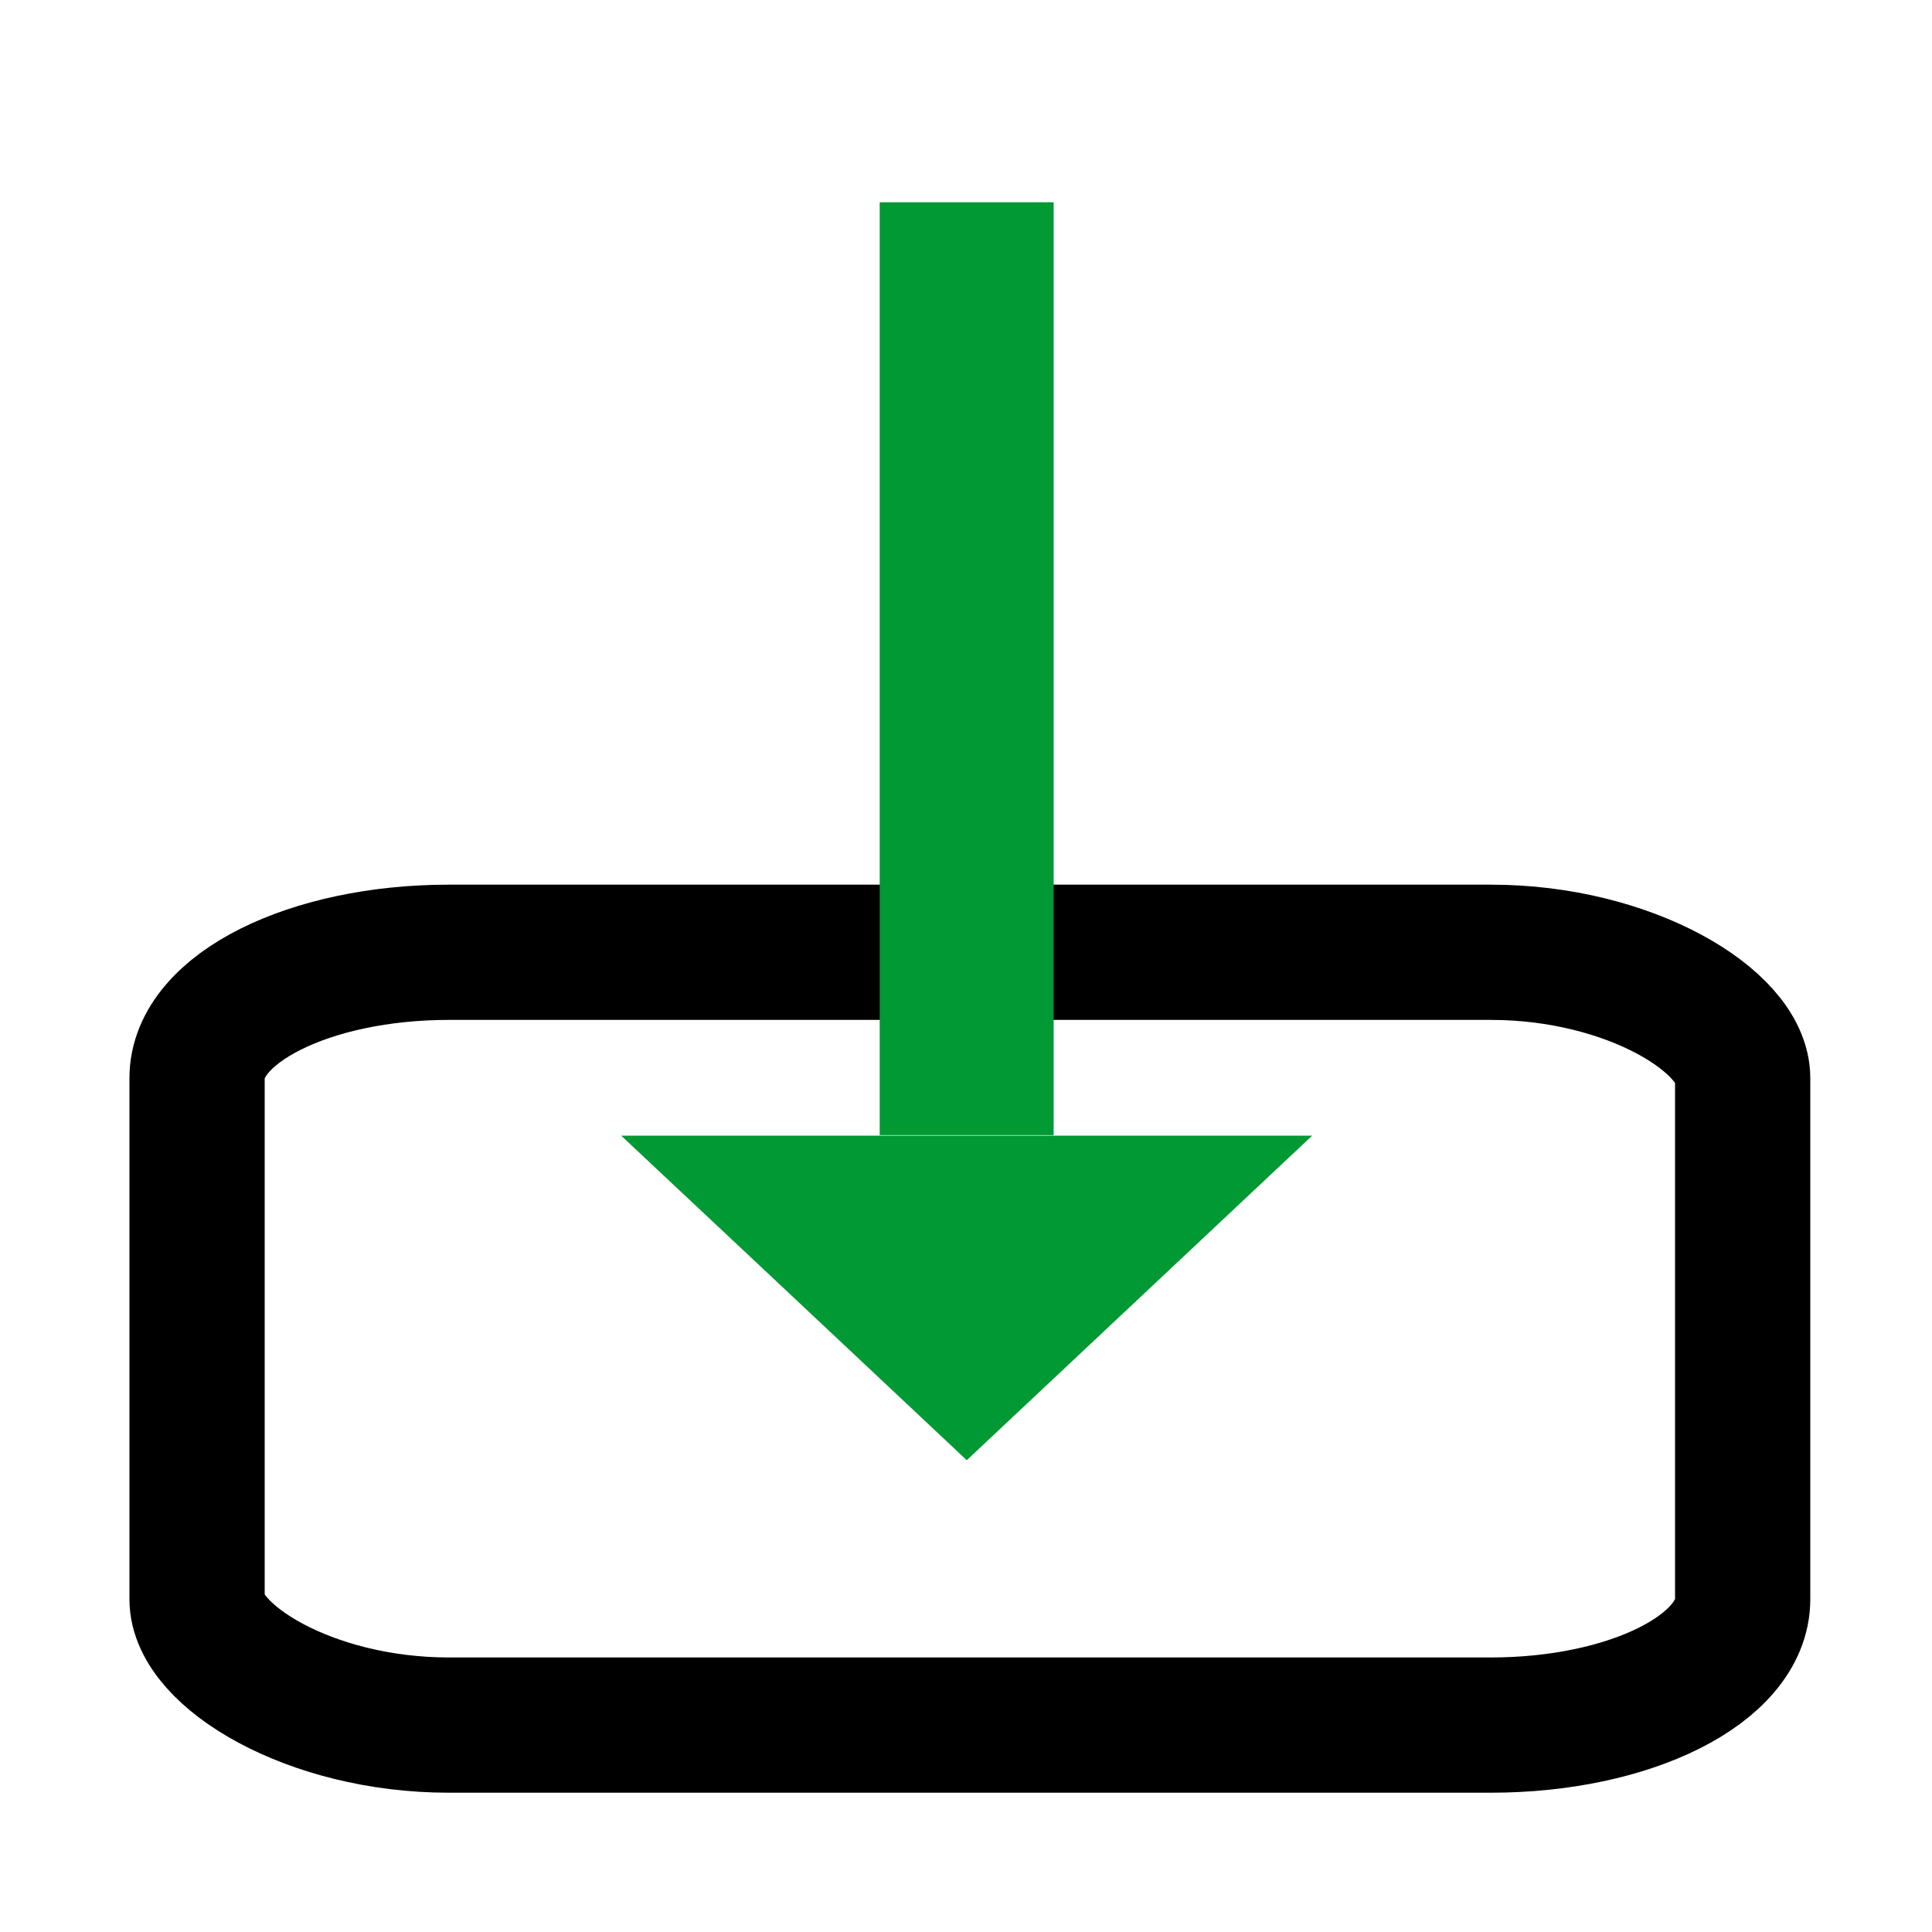 <?xml version="1.0" encoding="UTF-8"?>
<!DOCTYPE svg PUBLIC "-//W3C//DTD SVG 1.1//EN" "http://www.w3.org/Graphics/SVG/1.1/DTD/svg11.dtd">
<!-- Creator: CorelDRAW Home & Student X8 -->
<svg xmlns="http://www.w3.org/2000/svg" xml:space="preserve" width="100mm" height="100mm" version="1.1" style="shape-rendering:geometricPrecision; text-rendering:geometricPrecision; image-rendering:optimizeQuality; fill-rule:evenodd; clip-rule:evenodd"
viewBox="0 0 10000 10000"
 xmlns:xlink="http://www.w3.org/1999/xlink">
 <defs>
  <style type="text/css">
   <![CDATA[
    .str0 {stroke:black;stroke-width:700}
    .fil0 {fill:none}
    .fil1 {fill:#009933}
   ]]>
  </style>
 </defs>
 <g id="Layer_x0020_1">
  <rect class="fil0 str0" x="1020" y="4929" width="8000" height="4000" rx="1303" ry="651"/>
  <rect class="fil1" transform="matrix(1.2381E-13 1.27 -2.962 1.91882E-13 5453.74 1046.89)" width="3802" height="304"/>
  <polygon class="fil1" points="5004,7558 4110,6718 3215,5878 5004,5878 6792,5878 5898,6718 "/>
 </g>
</svg>
